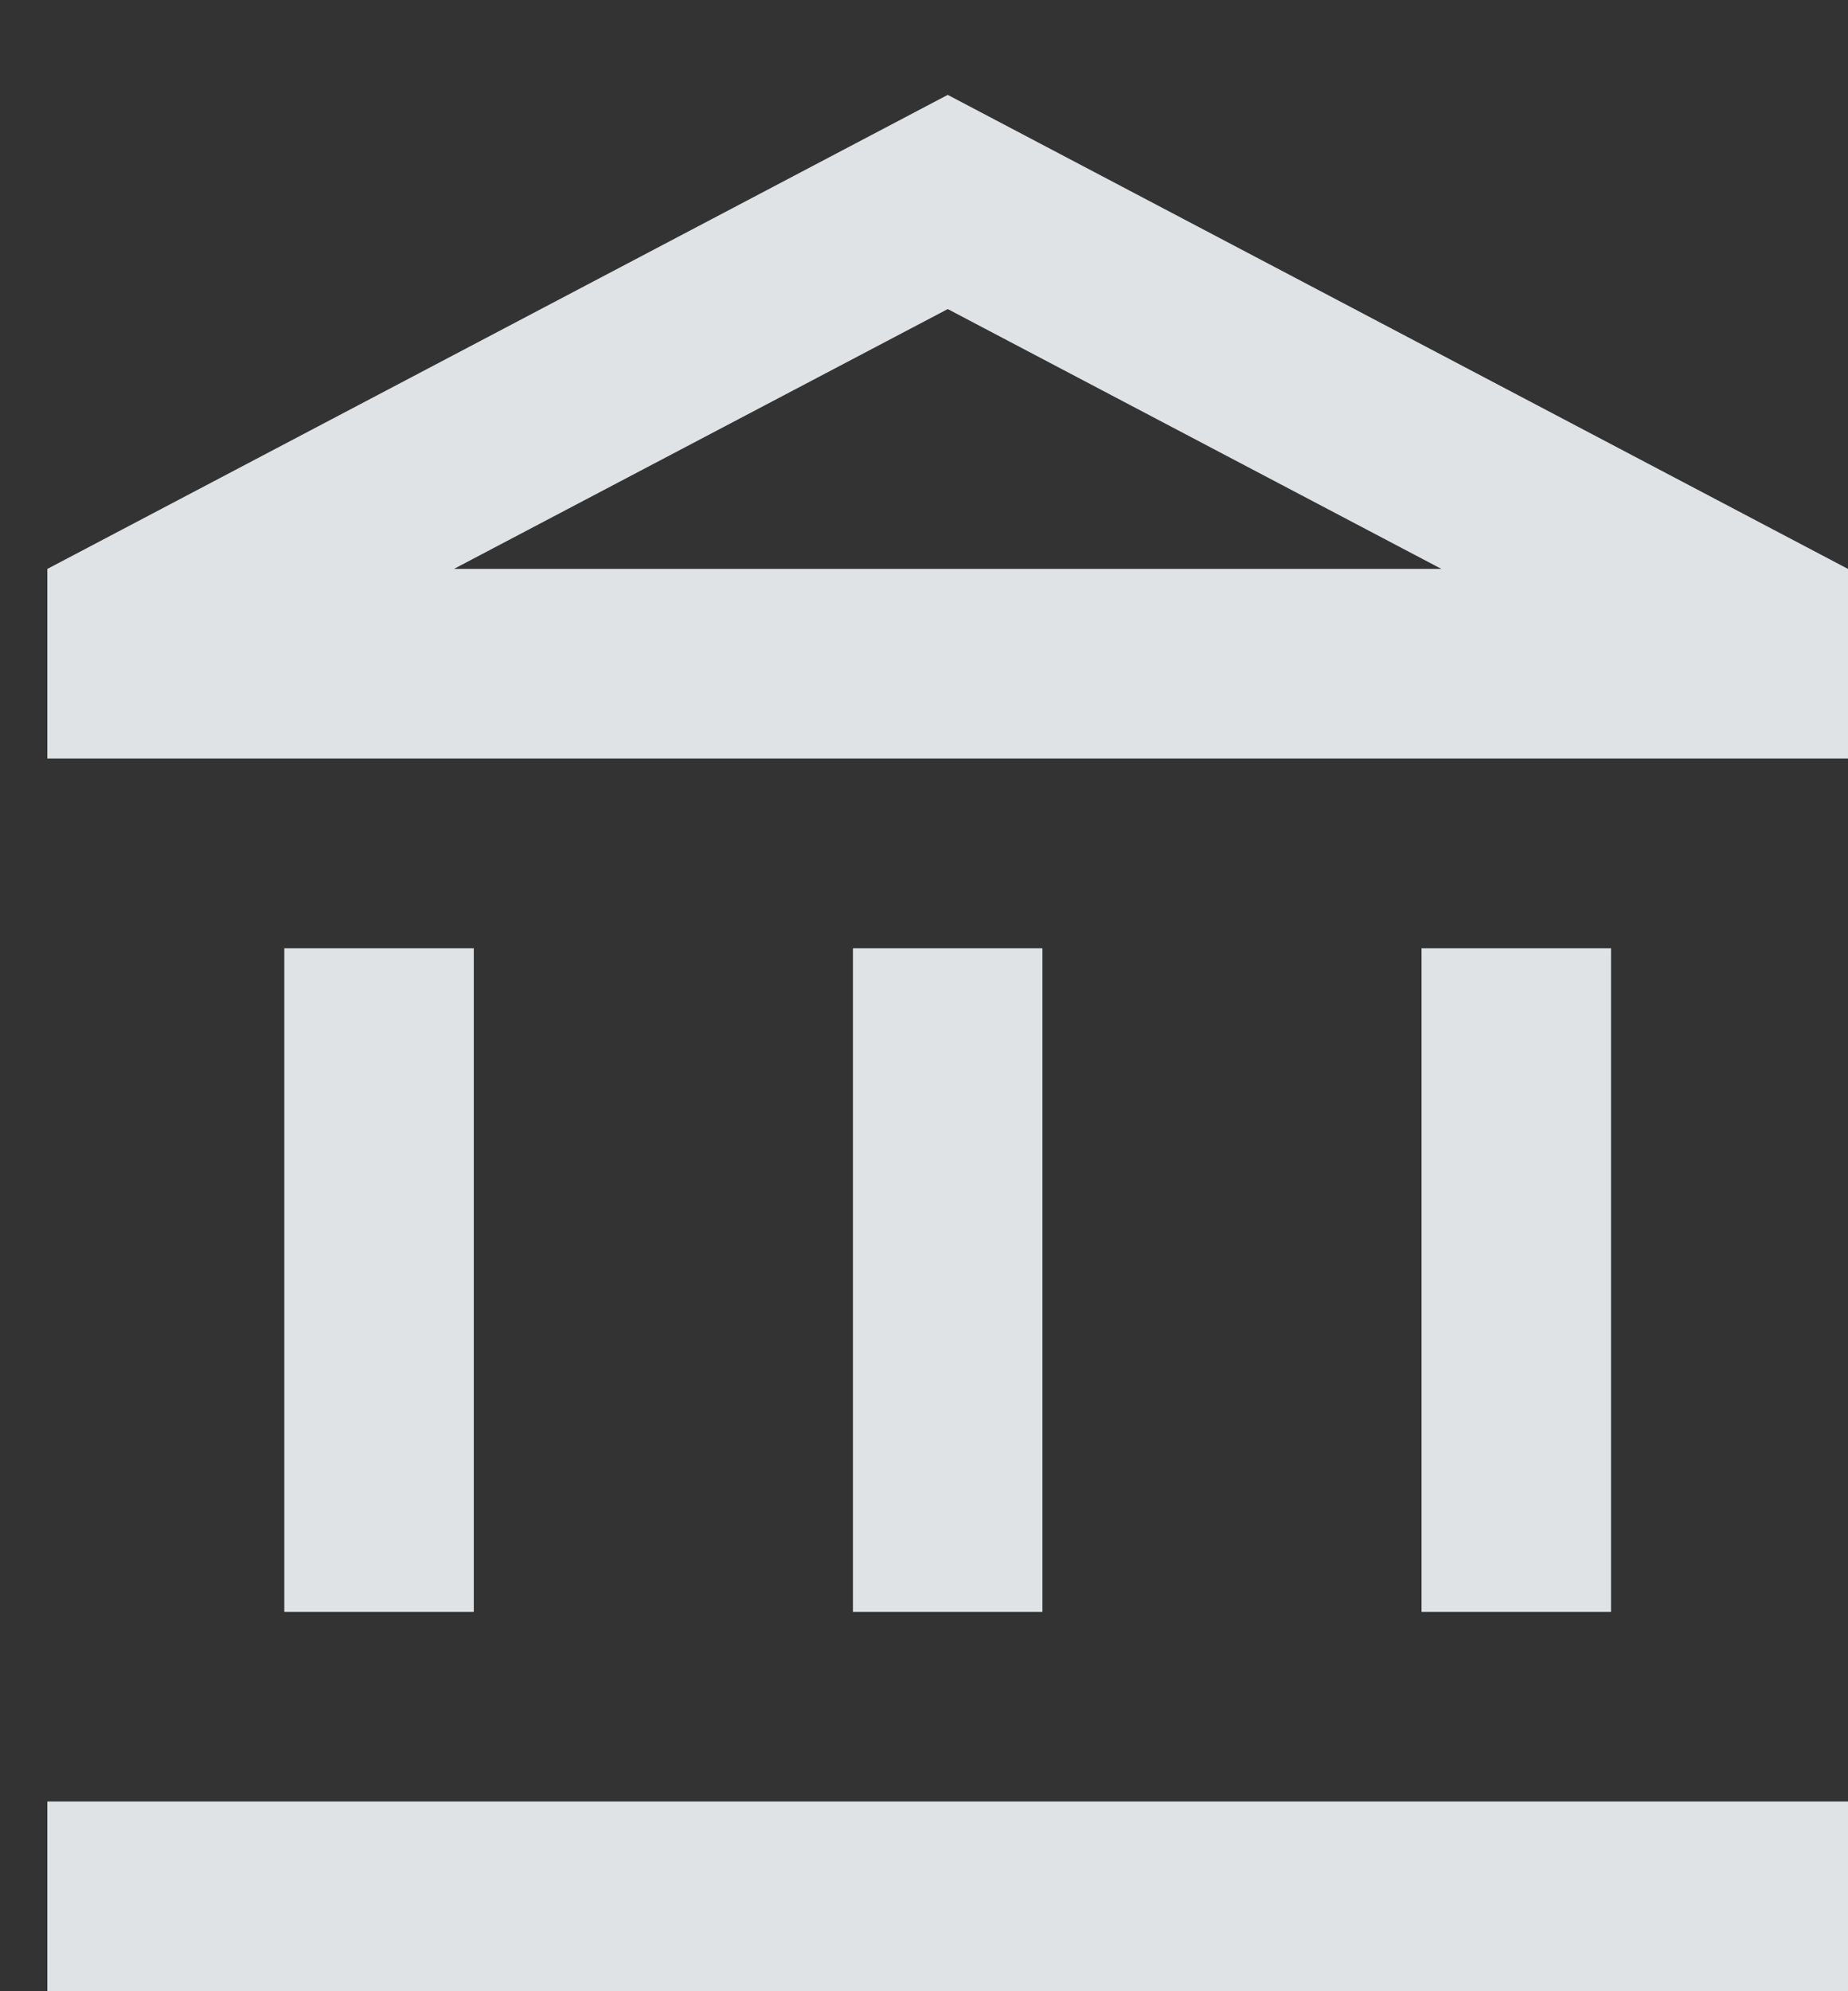 <svg width="13" height="14" viewBox="0 0 13 14" fill="none" xmlns="http://www.w3.org/2000/svg">
<rect x="0" y="0" width="13" height="14" fill="#333333" stroke="none"/>
<path d="M3.333 6.667H2V11.333H3.333V6.667ZM7.333 6.667H6V11.333H7.333V6.667ZM13 12.666H0.333V14H13V12.666ZM11.333 6.667H10V11.333H11.333V6.667ZM6.667 2.173L10.14 4H3.193L6.667 2.173ZM6.667 0.667L0.333 4V5.333H13V4L6.667 0.667Z" fill="#F3F6F8" fill-opacity="0.9"/>
</svg>
